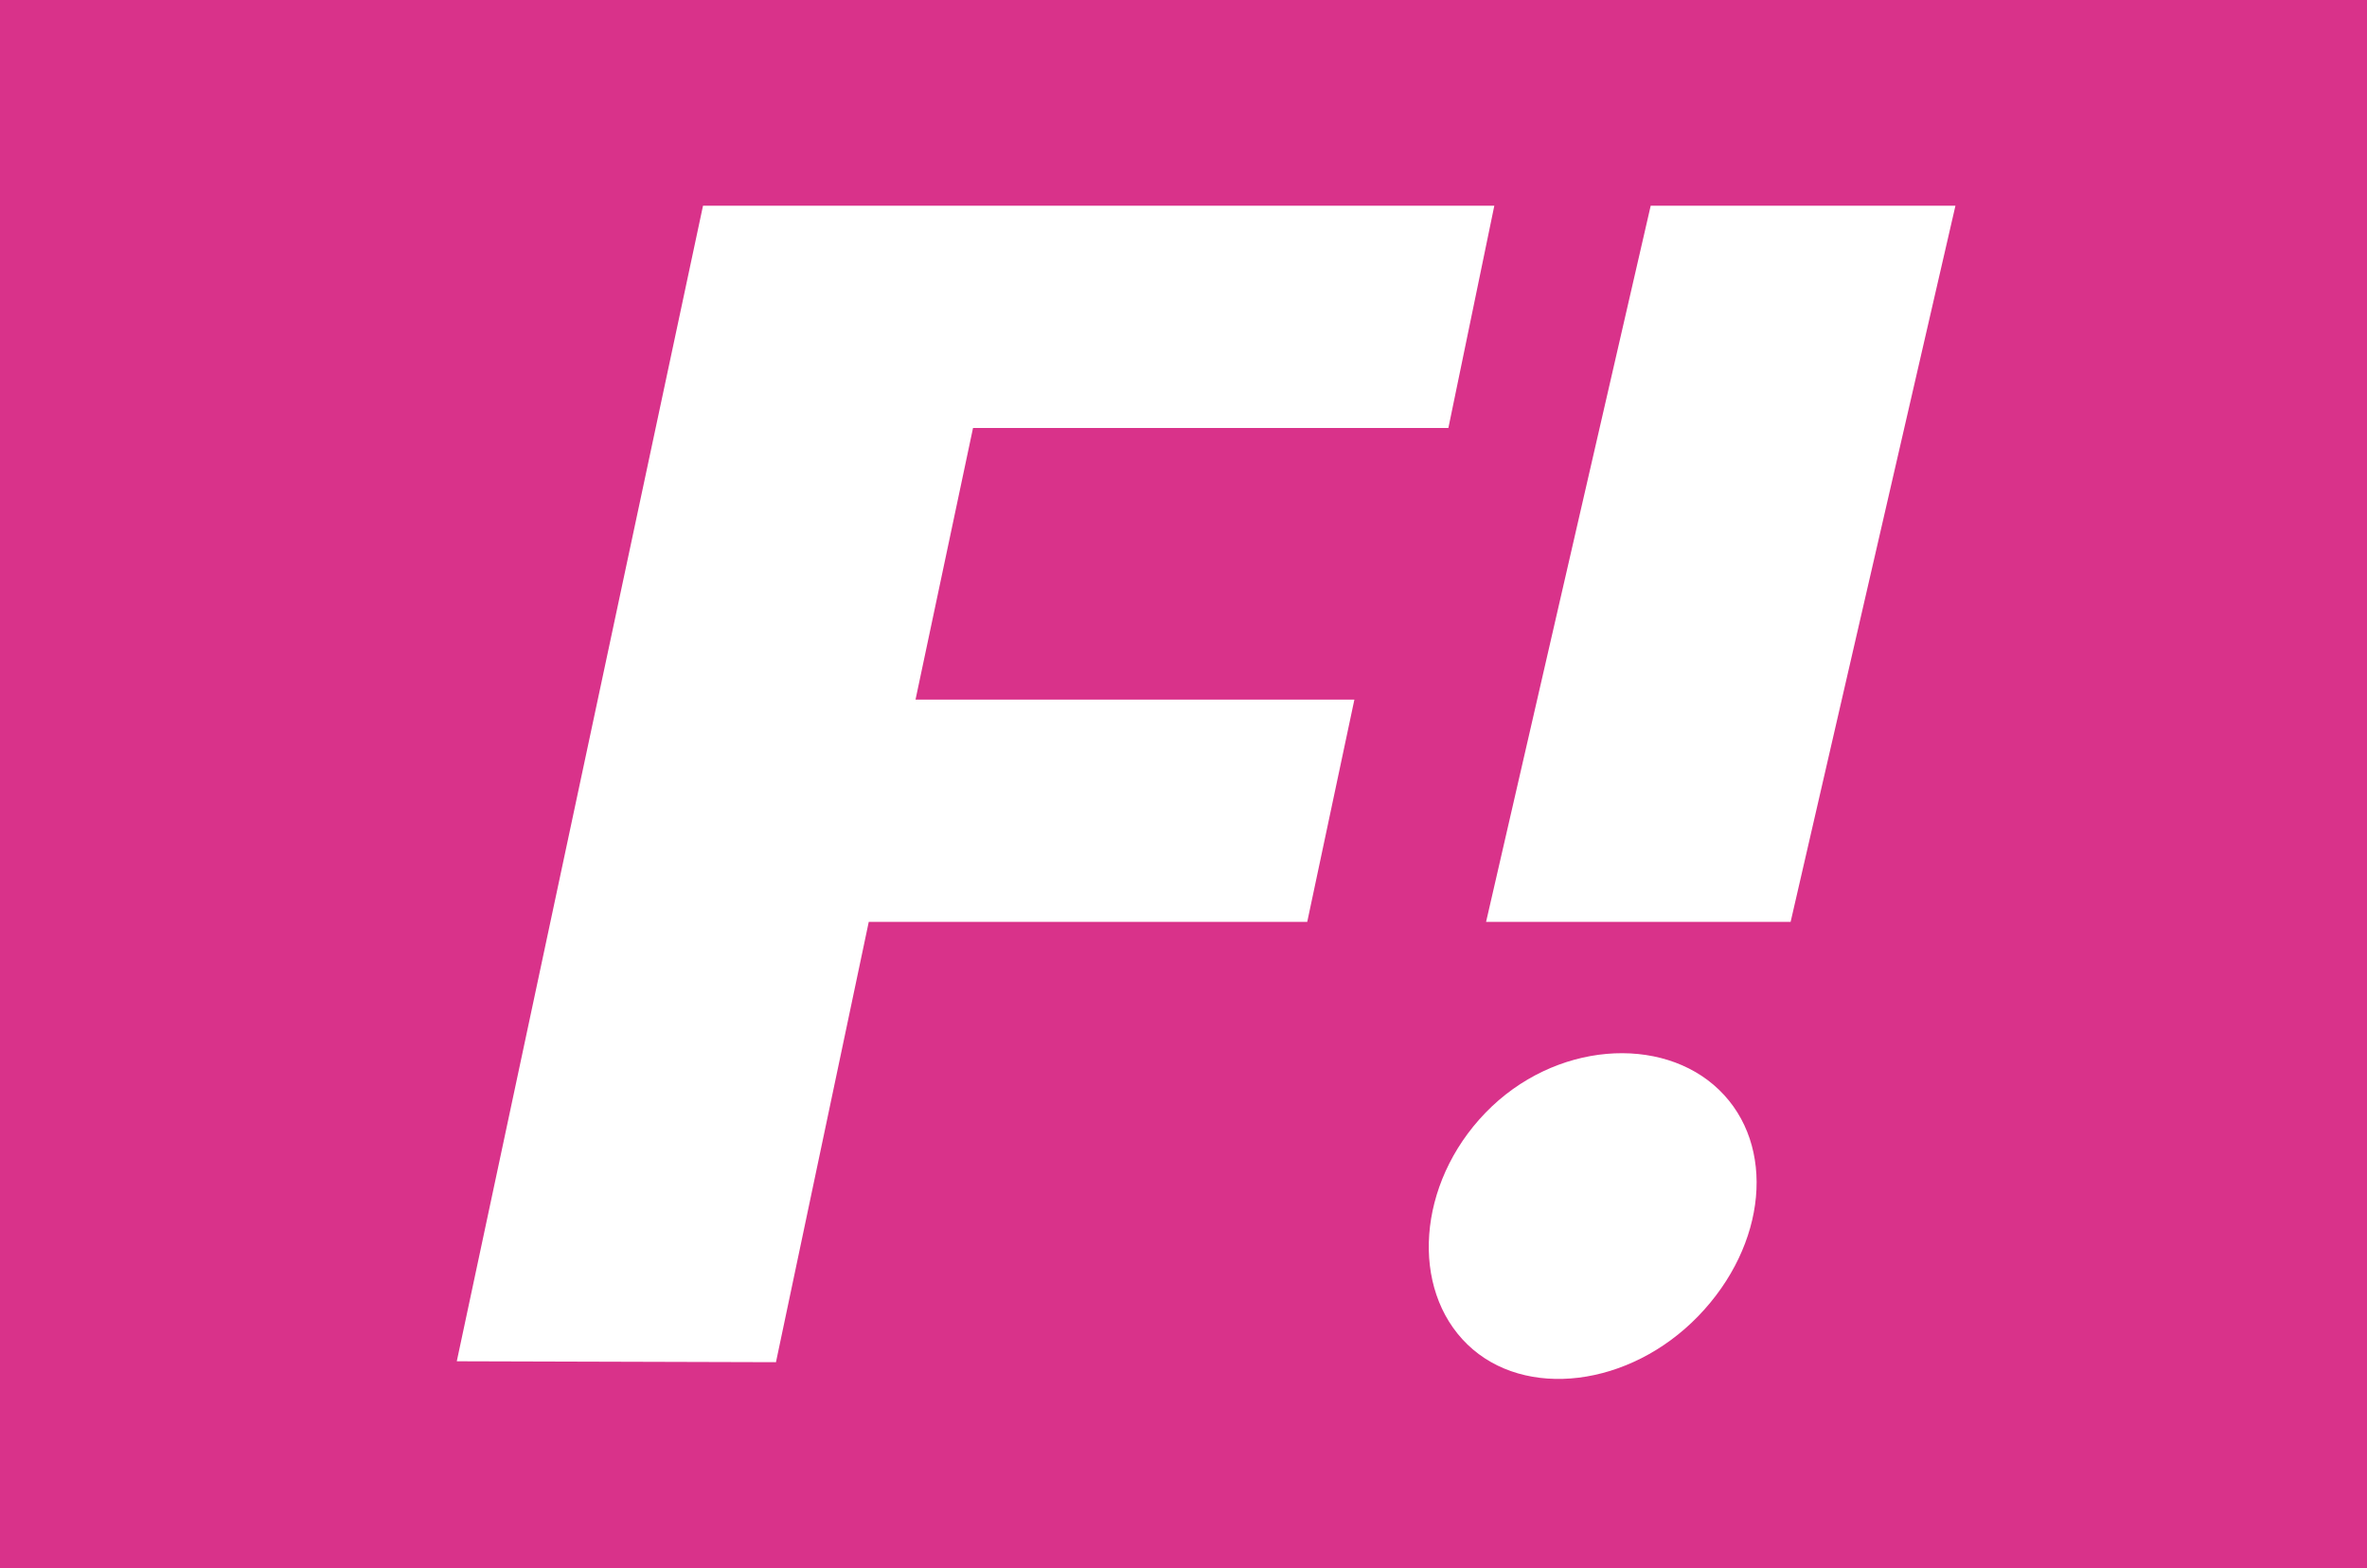 <?xml version="1.0" encoding="UTF-8" standalone="no"?>
<!-- Created with Inkscape (http://www.inkscape.org/) -->

<svg
   xmlns:dc="http://purl.org/dc/elements/1.1/"
   xmlns:cc="http://creativecommons.org/ns#"
   xmlns:rdf="http://www.w3.org/1999/02/22-rdf-syntax-ns#"
   xmlns:svg="http://www.w3.org/2000/svg"
   xmlns="http://www.w3.org/2000/svg"
   xmlns:sodipodi="http://sodipodi.sourceforge.net/DTD/sodipodi-0.dtd"
   xmlns:inkscape="http://www.inkscape.org/namespaces/inkscape"
   width="347.614"
   height="230.281"
   id="svg2"
   sodipodi:version="0.32"
   inkscape:version="0.92.2 (5c3e80d, 2017-08-06)"
   sodipodi:modified="true"
   version="1.0"
   sodipodi:docname="Flag_of_the_Conceyu_Nacionalista_Astur_backup.svg">
  <defs
     id="defs4" />
  <sodipodi:namedview
     id="base"
     pagecolor="#ffffff"
     bordercolor="#666666"
     borderopacity="1.0"
     inkscape:pageopacity="0.0"
     inkscape:pageshadow="2"
     inkscape:zoom="1.1659678"
     inkscape:cx="173.80707"
     inkscape:cy="115.1404"
     inkscape:document-units="px"
     inkscape:current-layer="layer1"
     width="327px"
     height="217px"
     inkscape:window-width="1366"
     inkscape:window-height="706"
     inkscape:window-x="-8"
     inkscape:window-y="-8"
     showgrid="false"
     inkscape:window-maximized="1" />
  <g
     inkscape:label="Capa 1"
     inkscape:groupmode="layer"
     id="layer1"
     transform="translate(-0.593,-0.593)">
    <rect
       style="opacity:1;fill:#d9328a;fill-opacity:1;fill-rule:evenodd;stroke:none;stroke-width:1.186;stroke-linecap:square;stroke-miterlimit:4;stroke-dasharray:none;stroke-dashoffset:3.3;stroke-opacity:1"
       id="rect2221"
       width="347.614"
       height="230.281"
       x="0.593"
       y="0.593" />
    <g
       id="g4540"
       style="fill:#ffffff;stroke-width:1.719"
       transform="matrix(0.582,0,0,0.582,28.825,9.849)">
      <polygon
         id="polygon4534"
         points="281.353,216.692 170.712,216.692 147.294,327.801 66.752,327.569 128.886,36 328.559,36 316.969,92.077 197.02,92.077 182.51,160.615 293.251,160.615 "
         style="fill:#ffffff;stroke-width:1.719" />
      <polygon
         id="polygon4536"
         points="368.02,36 326.482,216.692 403.328,216.692 444.917,36 "
         style="fill:#ffffff;stroke-width:1.719" />
      <path
         id="path4538"
         d="m 380.036,316.158 c -17.343,17.936 -43.806,21.148 -58.255,7.176 -14.449,-13.972 -12.797,-40.53 4.544,-58.465 17.342,-17.934 44.498,-19.761 58.947,-5.789 14.451,13.971 12.104,39.144 -5.236,57.078 z"
         inkscape:connector-curvature="0"
         style="fill:#ffffff;stroke-width:1.719" />
    </g>
  </g>
</svg>
